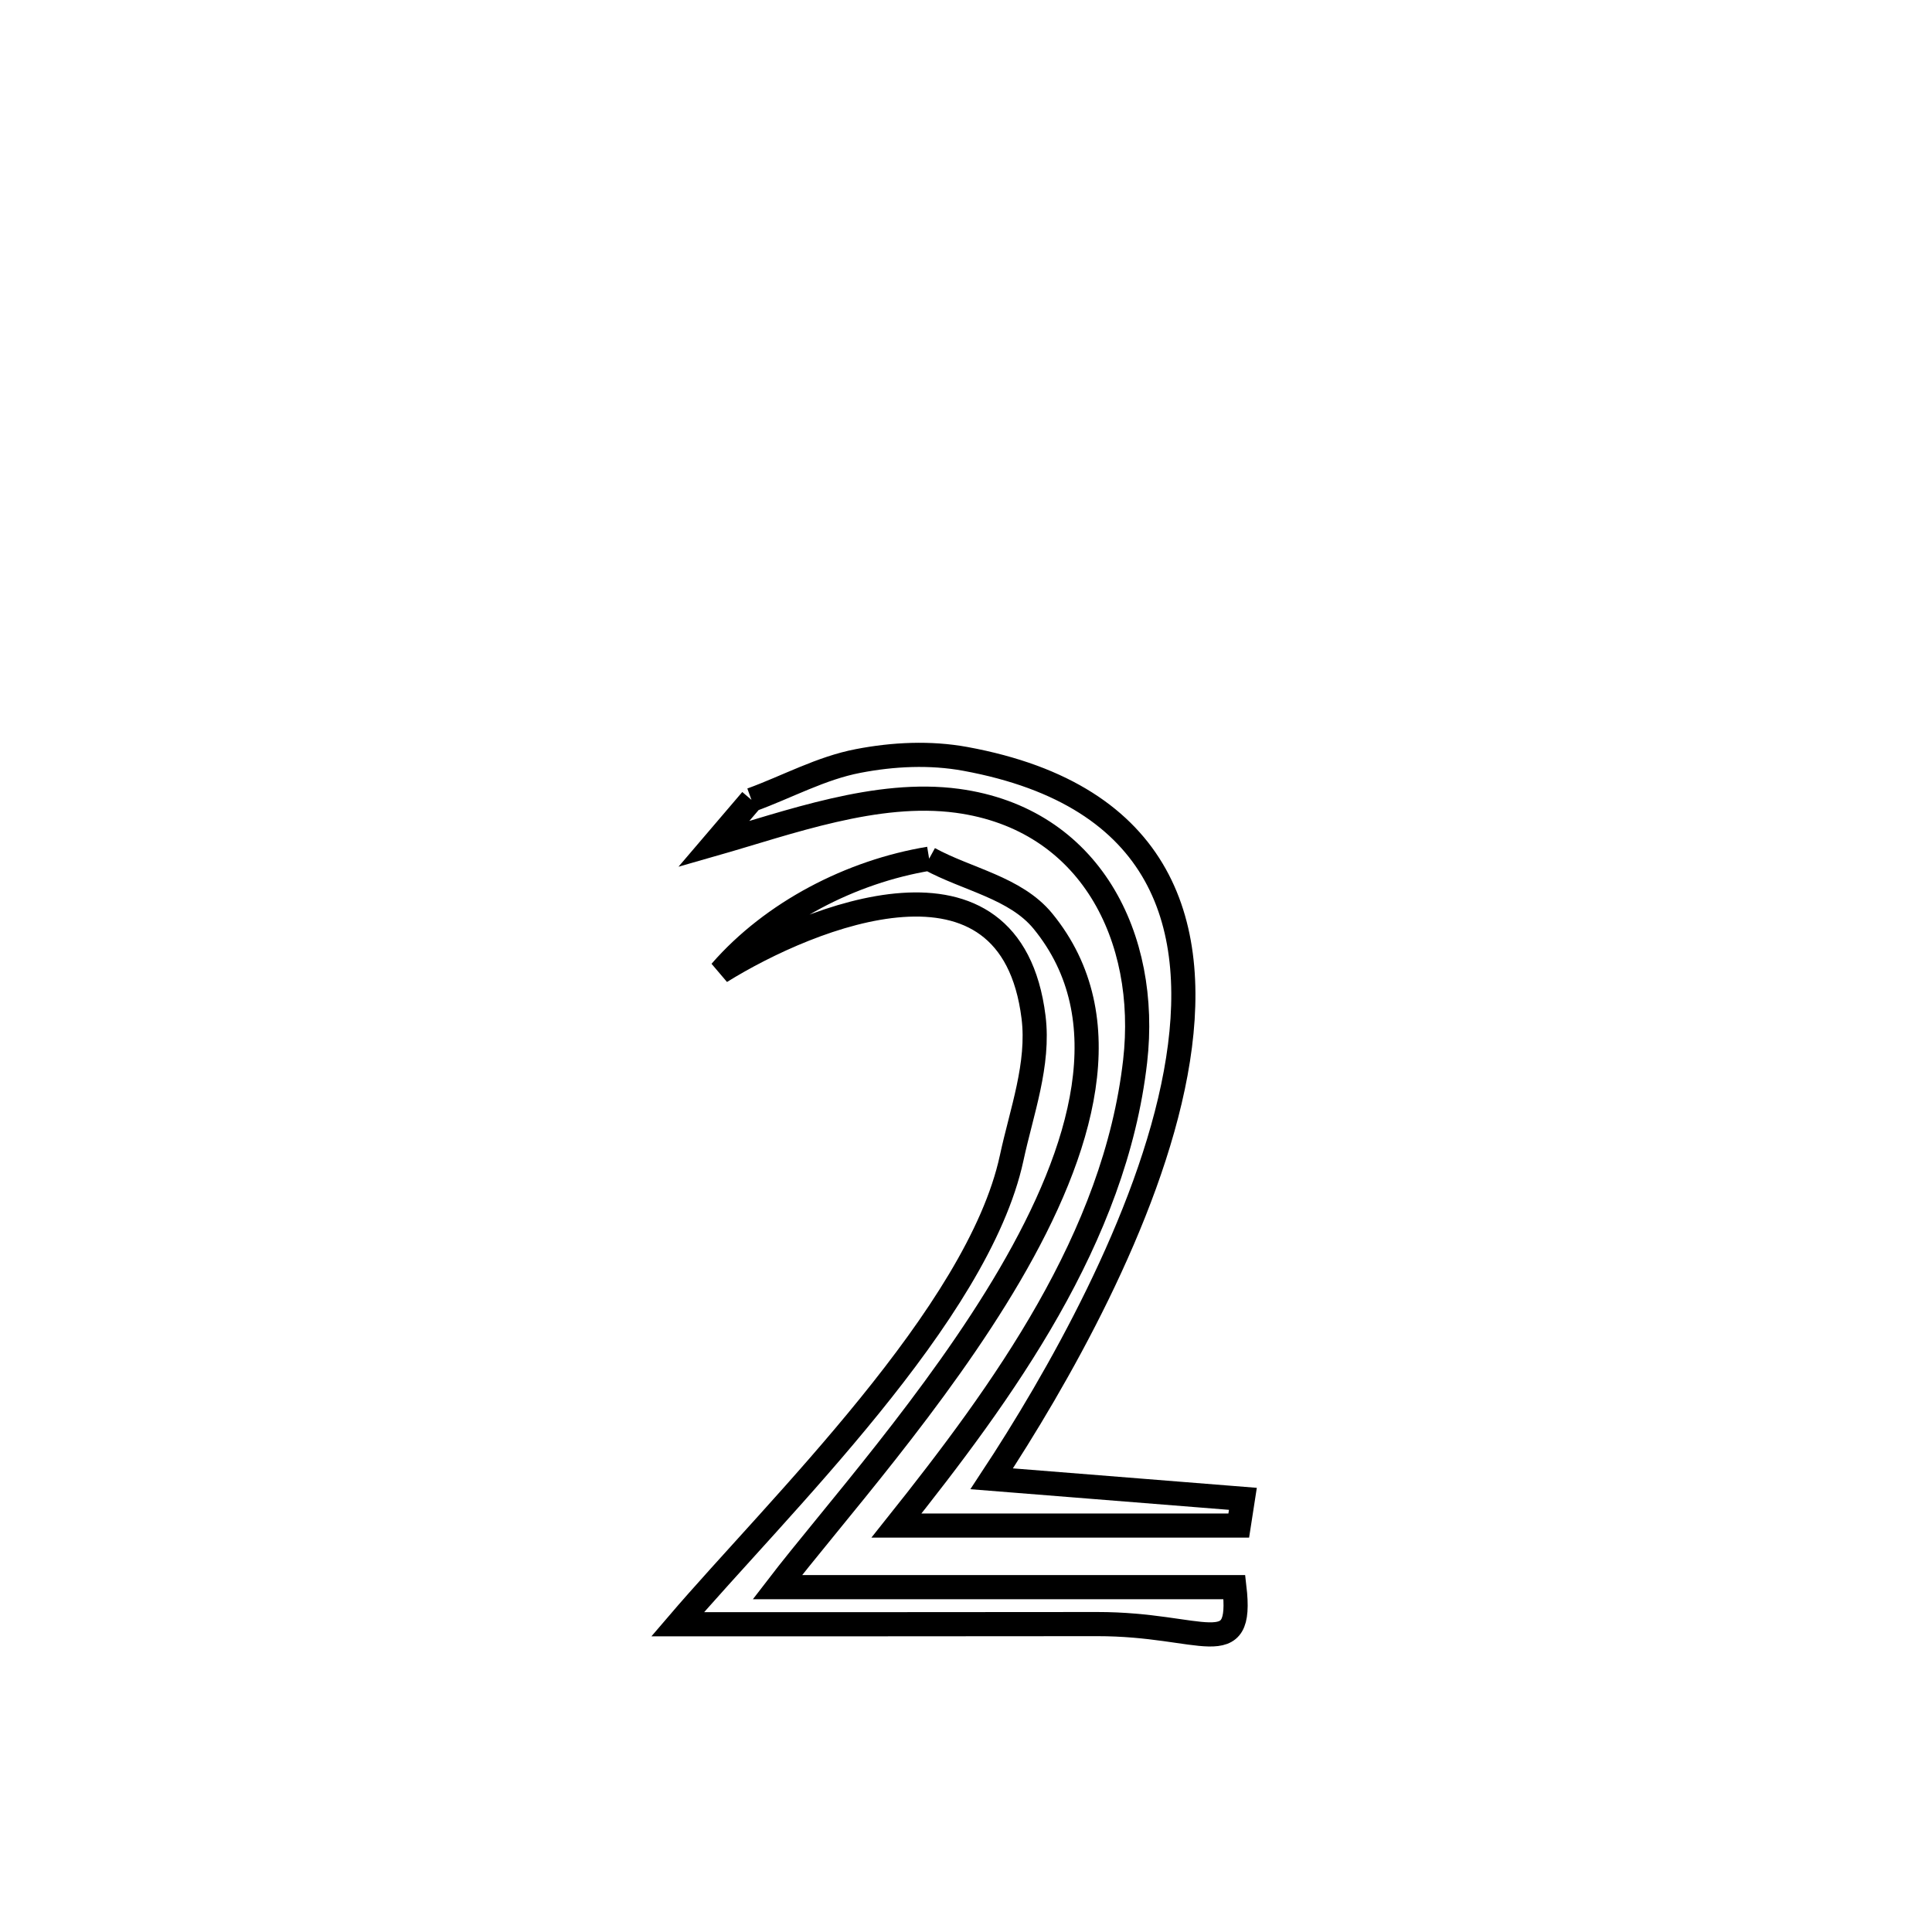 <svg xmlns="http://www.w3.org/2000/svg" viewBox="0.0 0.0 24.0 24.0" height="200px" width="200px"><path fill="none" stroke="black" stroke-width=".3" stroke-opacity="1.0"  filling="0" d="M9.335 9.936 L9.335 9.936 C9.777 9.775 10.199 9.541 10.661 9.453 C11.096 9.369 11.554 9.347 11.991 9.427 C14.46 9.88 14.941 11.511 14.605 13.331 C14.27 15.15 13.117 17.159 12.319 18.37 L12.319 18.37 C13.359 18.453 14.4 18.536 15.44 18.619 L15.44 18.619 C15.423 18.73 15.405 18.84 15.388 18.951 L15.388 18.951 C13.971 18.951 12.554 18.951 11.136 18.951 L11.136 18.951 C12.464 17.285 13.85 15.38 14.101 13.183 C14.276 11.65 13.548 10.172 11.893 9.948 C10.889 9.813 9.803 10.218 8.865 10.486 L8.865 10.486 C9.022 10.302 9.179 10.119 9.335 9.936 L9.335 9.936"></path>
<path fill="none" stroke="black" stroke-width=".3" stroke-opacity="1.0"  filling="0" d="M11.542 10.667 L11.542 10.667 C12.013 10.925 12.614 11.027 12.955 11.442 C13.943 12.65 13.45 14.286 12.545 15.836 C11.639 17.386 10.321 18.851 9.657 19.716 L9.657 19.716 C11.55 19.716 13.442 19.716 15.334 19.716 L15.334 19.716 C15.445 20.671 14.949 20.174 13.63 20.175 C11.892 20.177 10.155 20.177 8.418 20.177 L8.418 20.177 C9.669 18.715 12.148 16.326 12.567 14.386 C12.691 13.808 12.912 13.221 12.839 12.635 C12.556 10.369 10.075 11.374 8.952 12.071 L8.952 12.071 C9.597 11.33 10.573 10.827 11.542 10.667 L11.542 10.667"></path></svg>
